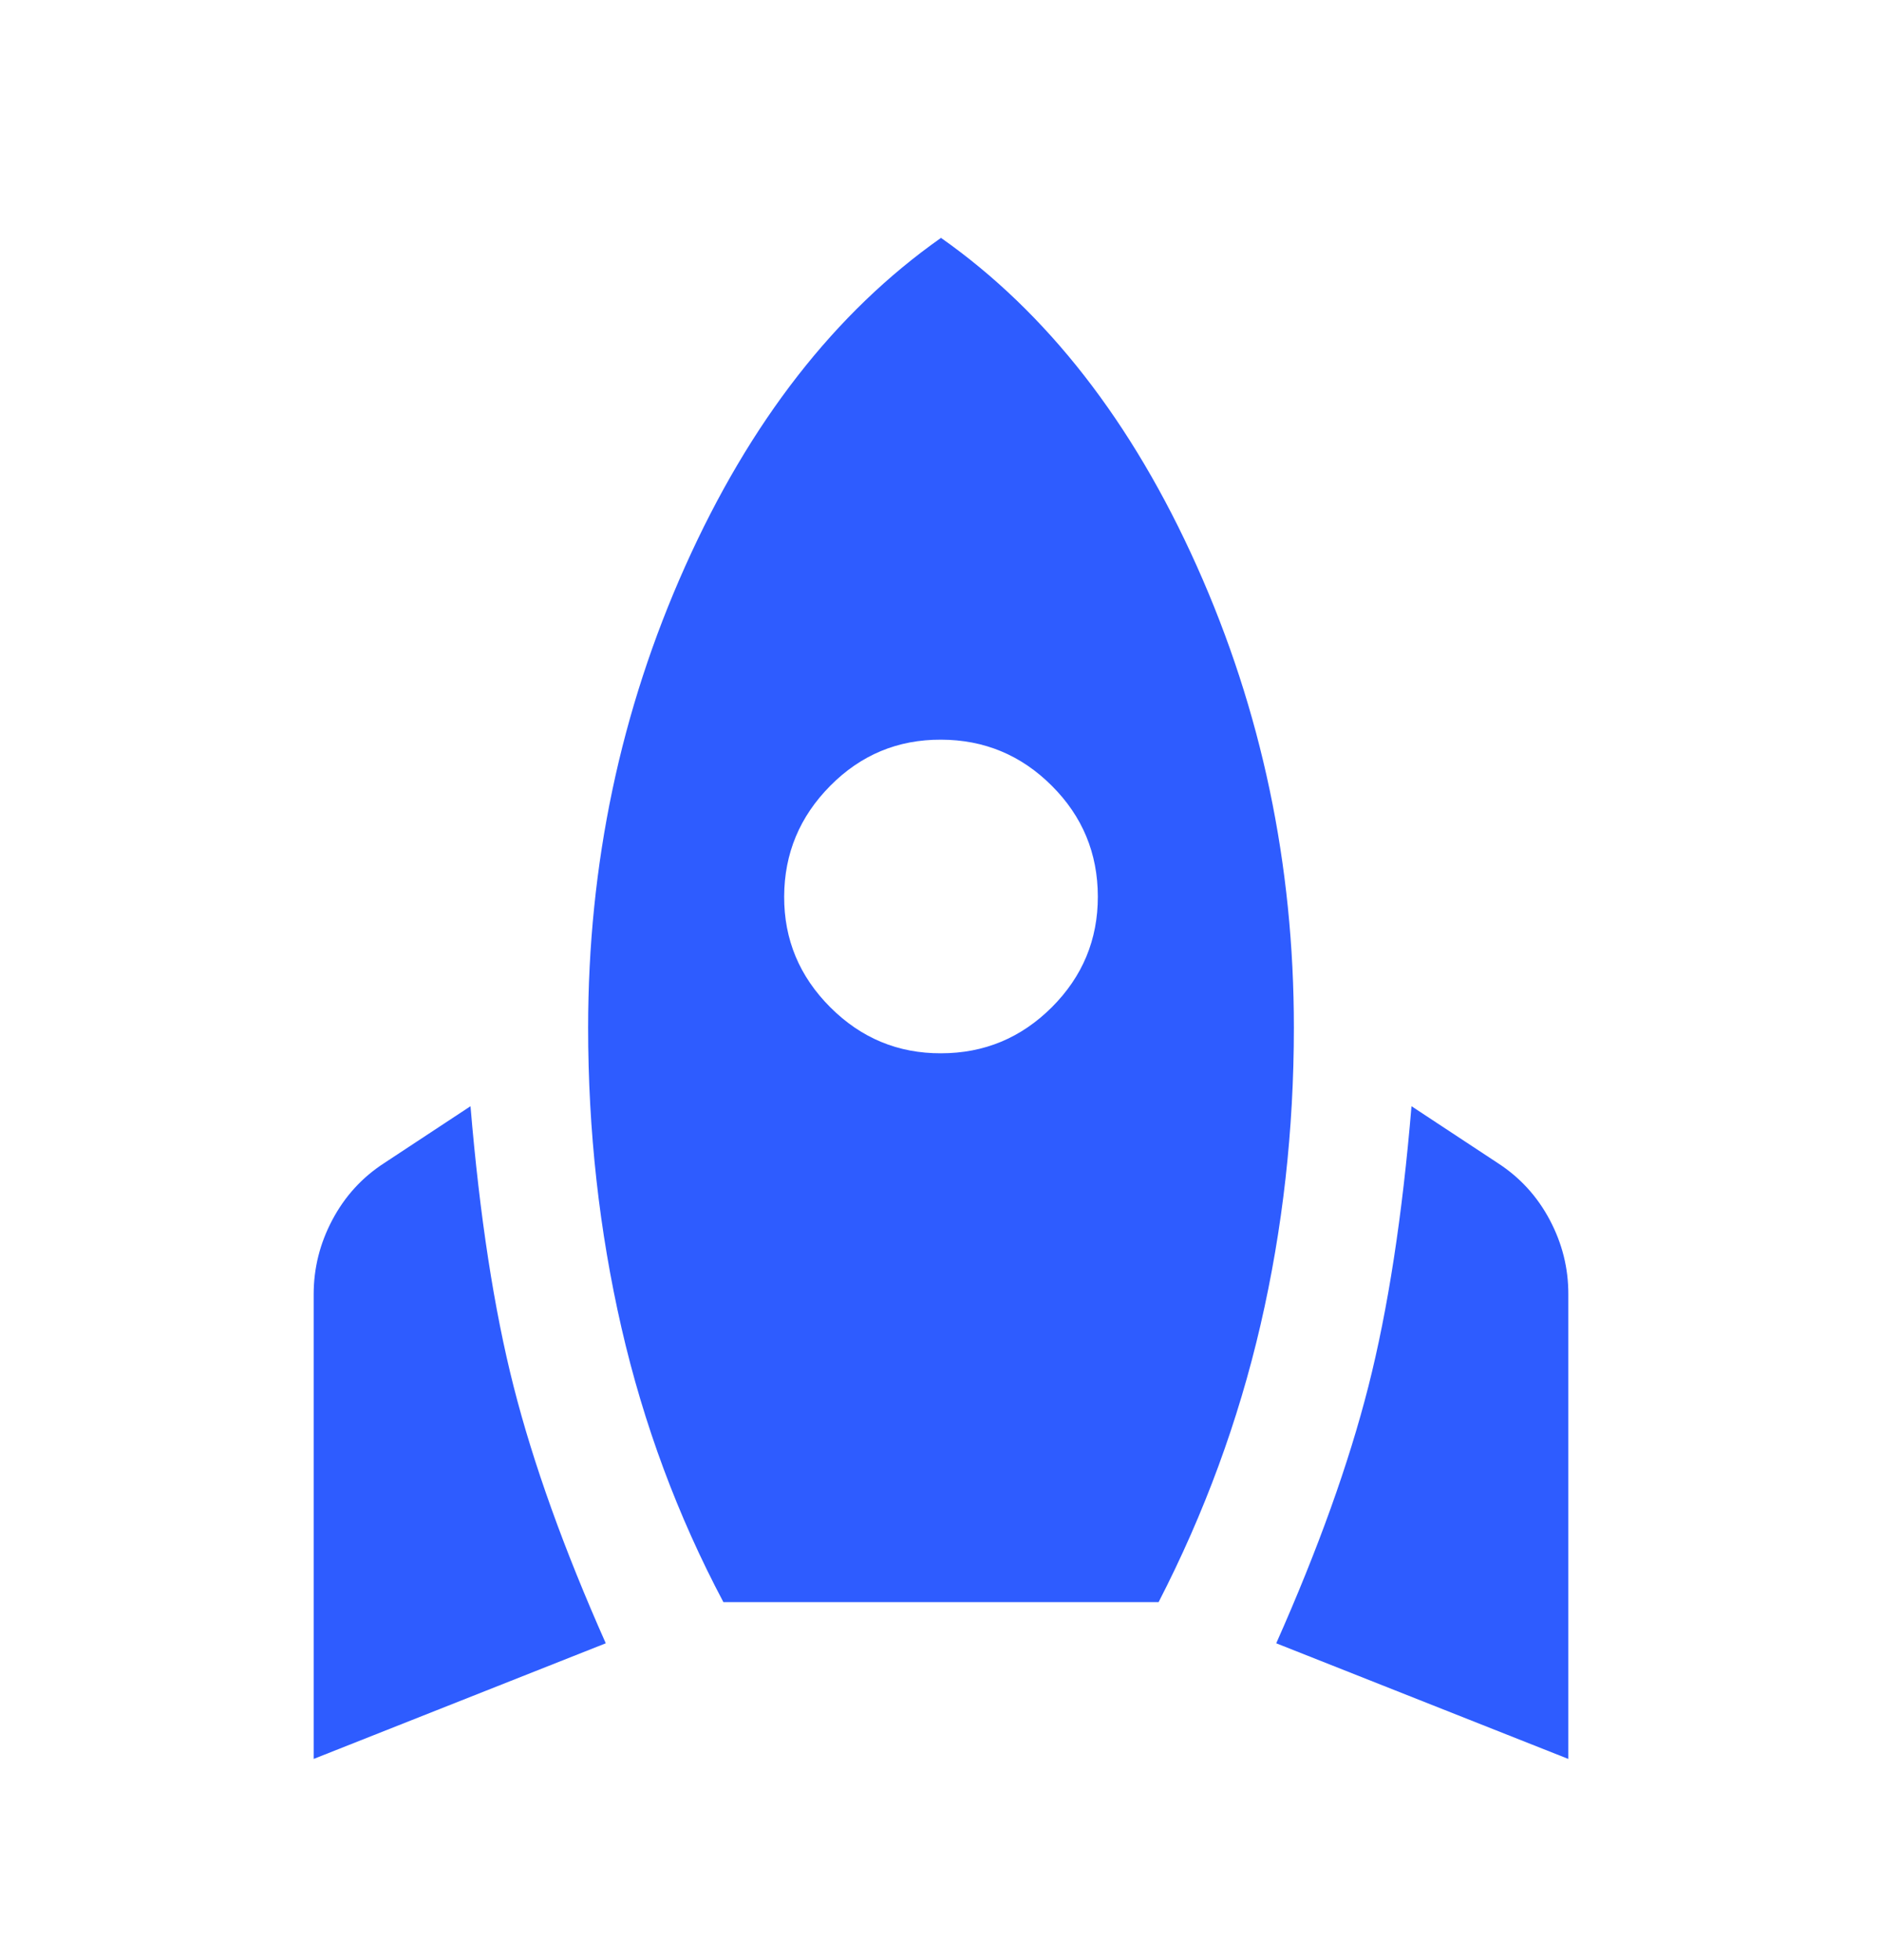<svg width="24" height="25" viewBox="0 0 24 25" fill="none" xmlns="http://www.w3.org/2000/svg">
<path d="M4 22.434V16.509C4 16.175 4.079 15.859 4.238 15.559C4.397 15.259 4.617 15.017 4.9 14.834L6 14.109C6.117 15.509 6.3 16.7 6.55 17.684C6.8 18.667 7.192 19.759 7.725 20.959L4 22.434ZM9.225 20.434C8.642 19.334 8.208 18.167 7.925 16.934C7.642 15.7 7.5 14.425 7.5 13.109C7.5 11.025 7.913 9.063 8.738 7.222C9.563 5.38 10.651 3.984 12 3.034C13.35 3.984 14.438 5.38 15.263 7.222C16.088 9.064 16.501 11.026 16.5 13.109C16.5 14.409 16.358 15.671 16.075 16.897C15.792 18.122 15.358 19.301 14.775 20.434H9.225ZM12 13.434C12.55 13.434 13.021 13.238 13.413 12.847C13.805 12.455 14.001 11.984 14 11.434C13.999 10.883 13.804 10.412 13.413 10.022C13.022 9.631 12.551 9.435 12 9.434C11.449 9.432 10.978 9.628 10.588 10.022C10.198 10.415 10.002 10.886 10 11.434C9.998 11.982 10.194 12.453 10.588 12.847C10.982 13.241 11.453 13.436 12 13.434ZM20 22.434L16.275 20.959C16.808 19.759 17.2 18.667 17.45 17.684C17.7 16.7 17.883 15.509 18 14.109L19.1 14.834C19.383 15.017 19.604 15.259 19.763 15.559C19.922 15.859 20.001 16.175 20 16.509V22.434Z" fill="#2E5CFF"/>
</svg>
